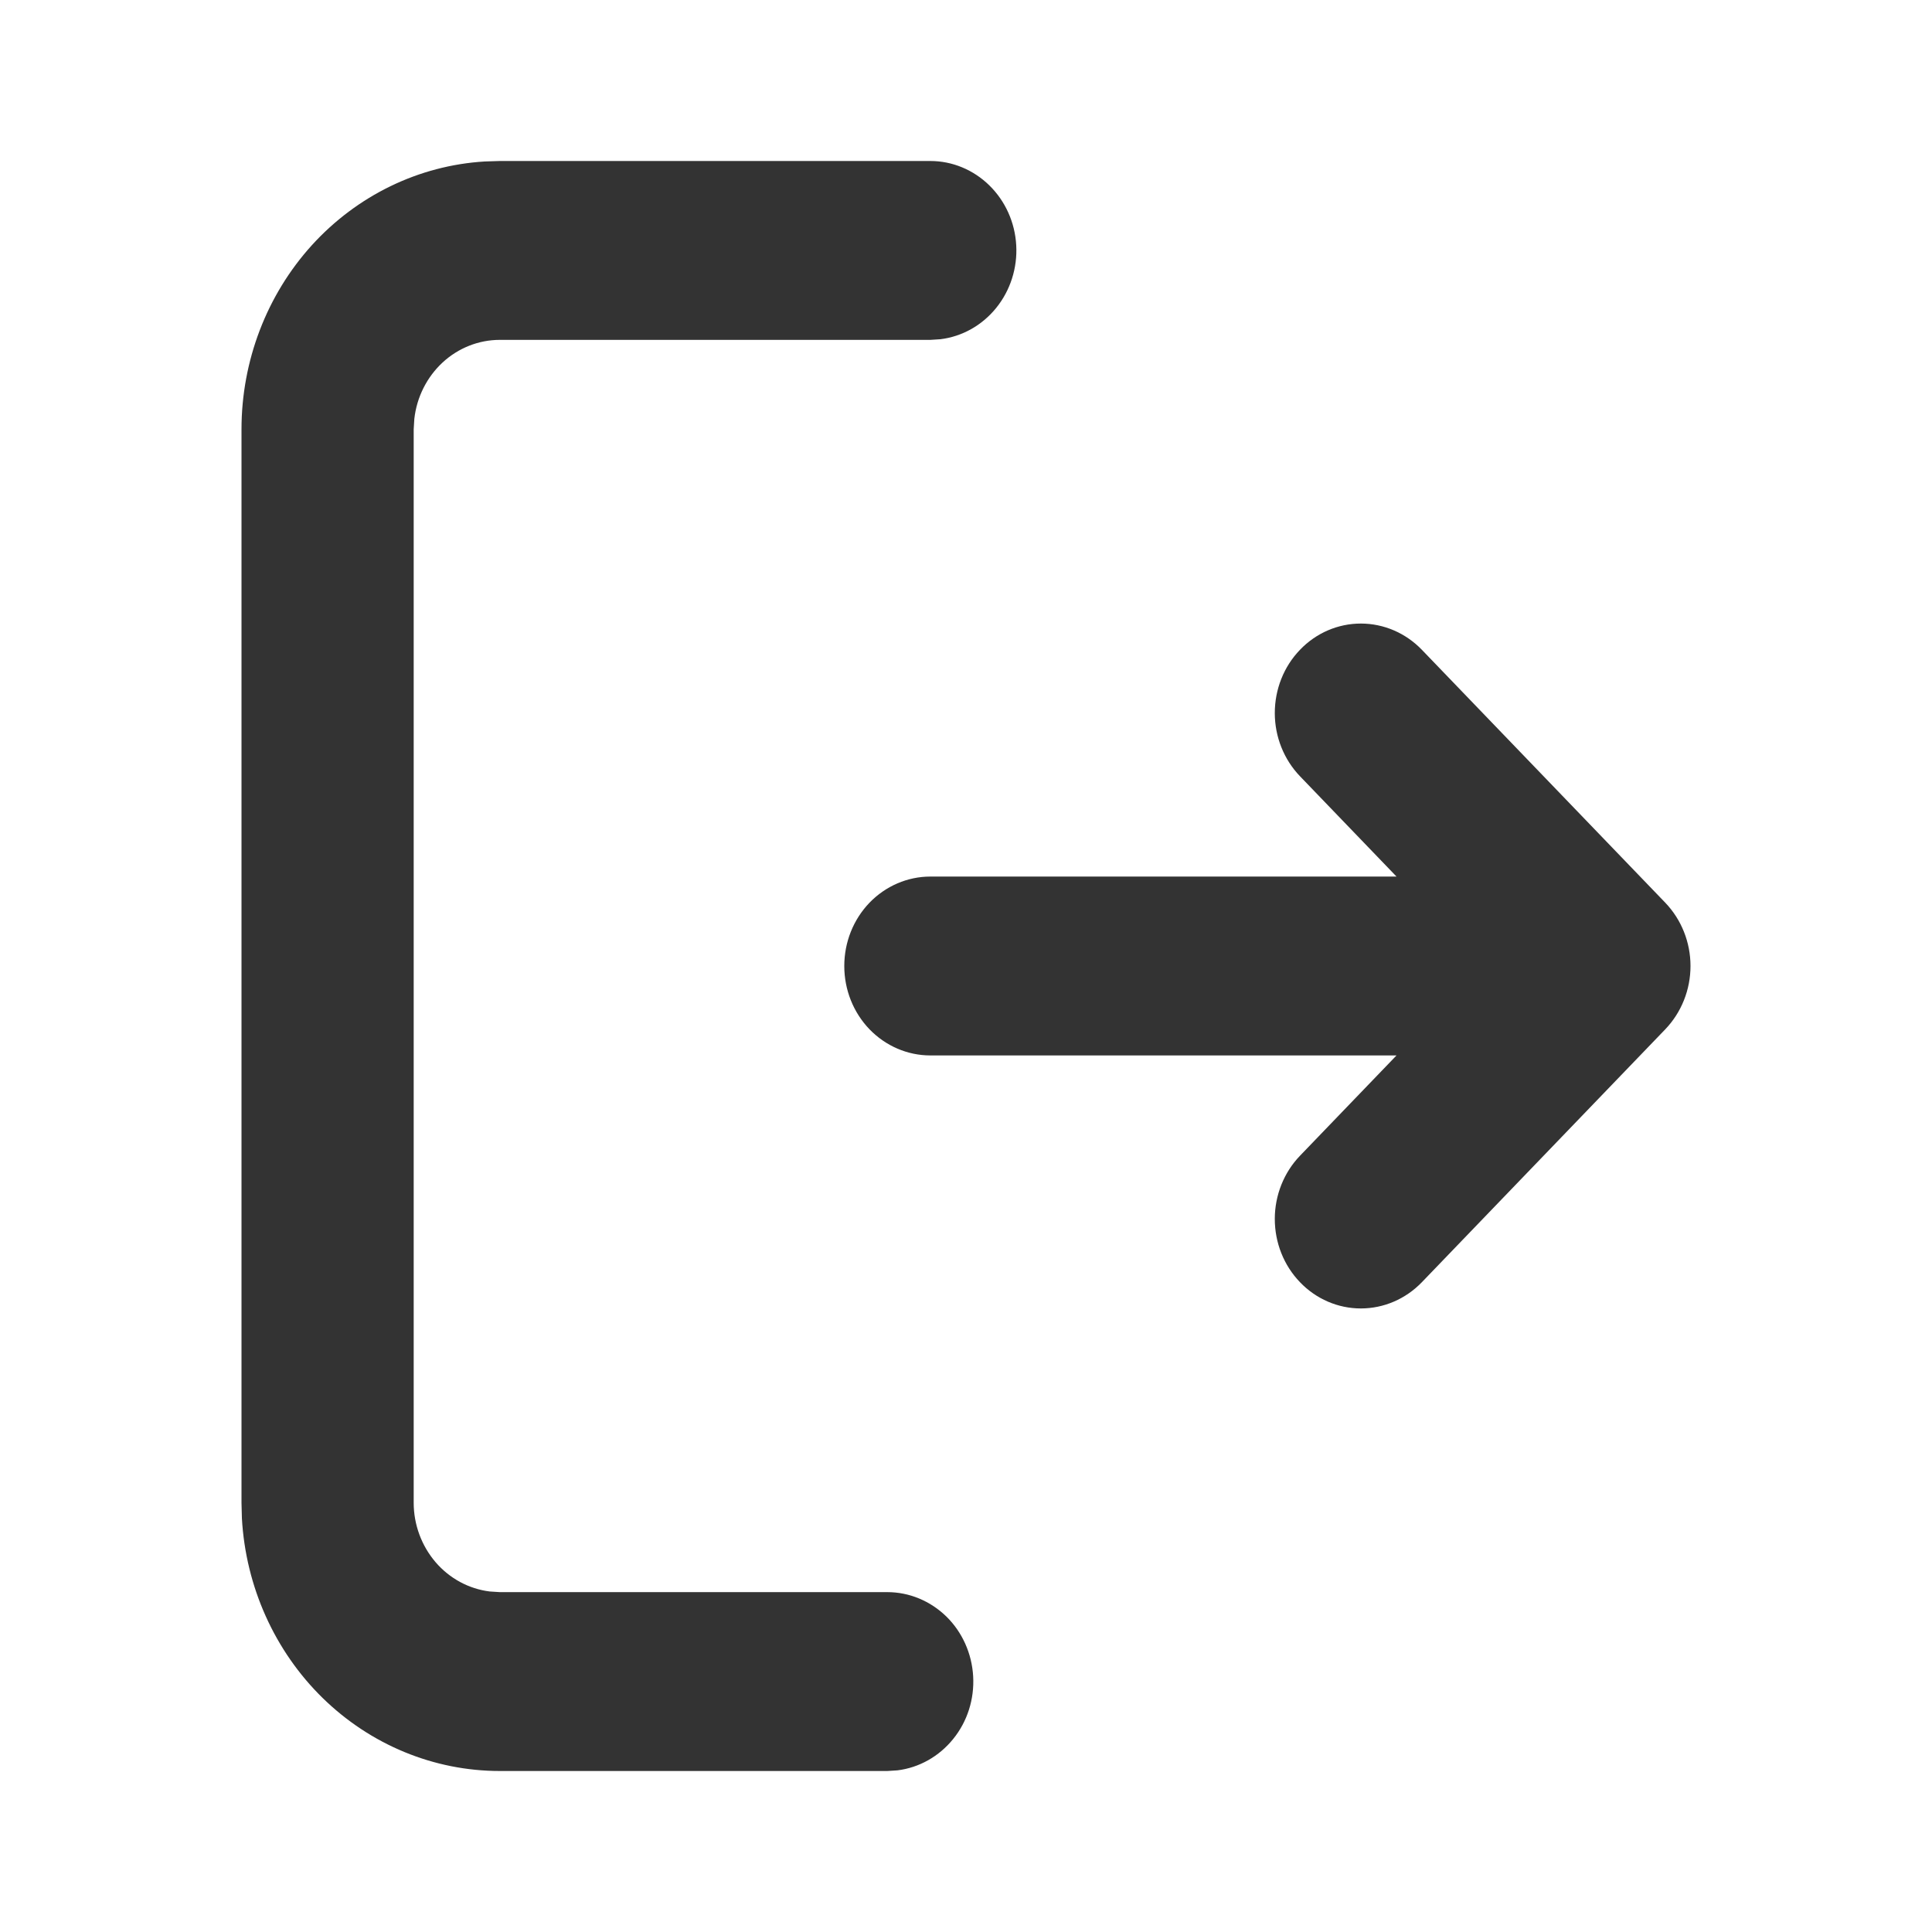 <svg width="24" height="24" viewBox="0 0 24 24" fill="none" xmlns="http://www.w3.org/2000/svg">
<g clip-path="url(#clip0_2031_141)">
<path d="M11.557 2C11.83 2 12.092 2.109 12.29 2.303C12.489 2.498 12.608 2.763 12.624 3.046C12.64 3.329 12.551 3.607 12.376 3.824C12.201 4.041 11.953 4.181 11.682 4.214L11.557 4.222H6.209C5.947 4.222 5.694 4.322 5.498 4.503C5.303 4.684 5.177 4.933 5.147 5.203L5.139 5.333V18.667C5.139 18.939 5.236 19.201 5.41 19.405C5.584 19.608 5.824 19.738 6.084 19.77L6.209 19.778H11.022C11.295 19.778 11.557 19.887 11.756 20.081C11.954 20.275 12.073 20.541 12.089 20.824C12.105 21.107 12.017 21.385 11.841 21.602C11.666 21.819 11.418 21.959 11.148 21.992L11.022 22H6.209C5.39 22 4.603 21.675 4.007 21.092C3.412 20.509 3.053 19.711 3.005 18.862L3 18.667V5.333C3 4.483 3.313 3.665 3.874 3.046C4.436 2.428 5.204 2.055 6.021 2.006L6.209 2H11.557ZM17.662 8.071L20.687 11.214C20.887 11.423 21 11.705 21 12C21 12.295 20.887 12.577 20.687 12.786L17.662 15.929C17.461 16.137 17.189 16.254 16.905 16.254C16.621 16.254 16.349 16.137 16.149 15.928C15.948 15.72 15.836 15.437 15.836 15.142C15.836 14.848 15.949 14.565 16.149 14.357L17.348 13.111H11.557C11.274 13.111 11.002 12.994 10.801 12.786C10.6 12.577 10.488 12.295 10.488 12C10.488 11.705 10.6 11.423 10.801 11.214C11.002 11.006 11.274 10.889 11.557 10.889H17.348L16.149 9.643C15.949 9.435 15.836 9.152 15.836 8.858C15.836 8.563 15.948 8.28 16.149 8.072C16.349 7.863 16.621 7.746 16.905 7.746C17.189 7.746 17.461 7.863 17.662 8.071Z" fill="#333333"/>
</g>
<defs>
<clipPath id="clip0_2031_141">
<rect width="24" height="24" fill="white"/>
</clipPath>
</defs>
</svg>
